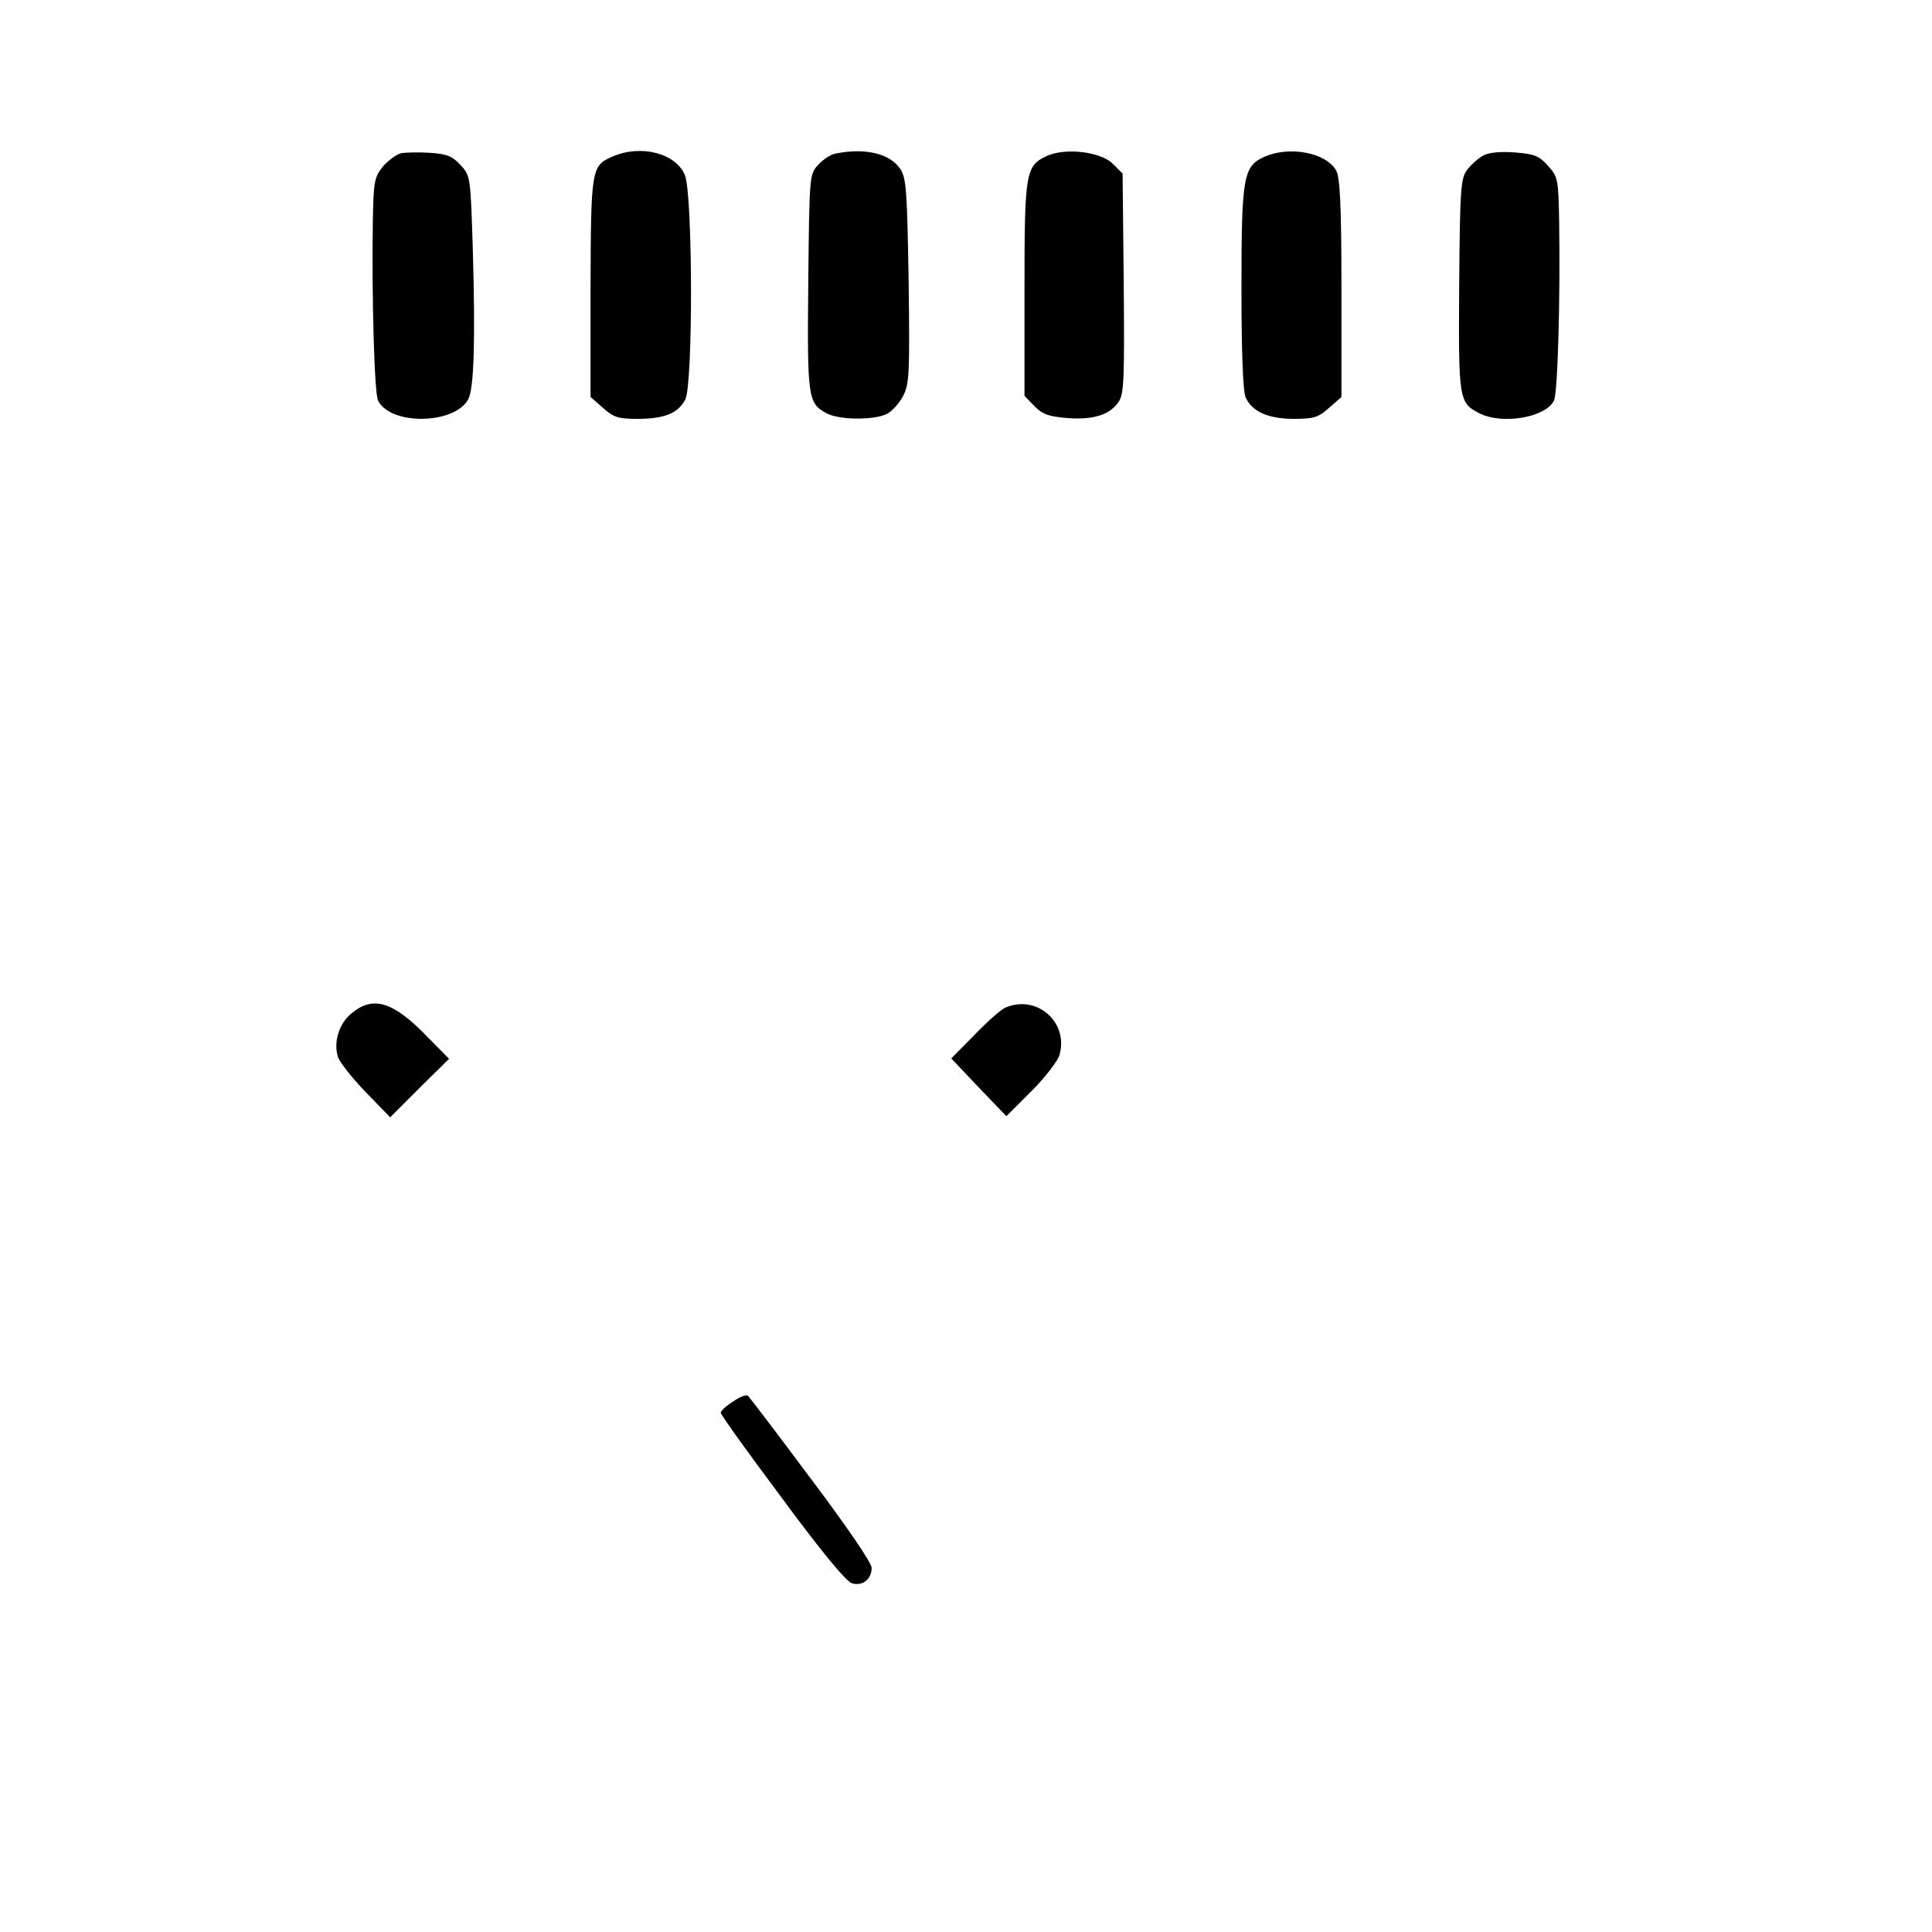 <?xml version="1.0" standalone="no"?>
<!DOCTYPE svg PUBLIC "-//W3C//DTD SVG 20010904//EN"
 "http://www.w3.org/TR/2001/REC-SVG-20010904/DTD/svg10.dtd">
<svg version="1.0" xmlns="http://www.w3.org/2000/svg"
 width="512pt" height="512pt" viewBox="0 0 512 512"
 preserveAspectRatio="xMidYMid meet">

<g transform="translate(0,512) scale(0.1,-0.1)"
fill="#000000" stroke="none">
<path d="M1063 4714 c-12 -3 -34 -19 -48 -35 -23 -29 -25 -38 -27 -147 -3
-197 4 -456 14 -474 34 -66 203 -63 239 4 15 29 19 152 12 397 -6 191 -6 195
-32 223 -22 24 -36 30 -81 33 -30 2 -65 1 -77 -1z"/>
<path d="M1623 4705 c-56 -24 -57 -33 -58 -348 l0 -289 33 -29 c28 -25 40 -29
92 -29 71 0 107 15 126 51 21 41 20 544 -1 595 -24 58 -117 82 -192 49z"/>
<path d="M2214 4713 c-12 -2 -32 -15 -45 -29 -24 -26 -24 -26 -27 -312 -3
-310 -1 -321 50 -348 33 -17 124 -18 158 -1 14 7 33 28 43 47 17 32 18 59 15
305 -4 237 -6 273 -22 297 -27 41 -93 57 -172 41z"/>
<path d="M2775 4707 c-57 -26 -60 -42 -60 -353 l0 -283 27 -28 c22 -22 39 -27
88 -31 69 -5 112 9 135 44 14 21 15 63 13 314 l-3 290 -26 26 c-32 32 -125 43
-174 21z"/>
<path d="M3352 4705 c-57 -25 -62 -51 -62 -349 0 -169 4 -274 11 -289 17 -38
60 -57 128 -57 53 0 65 4 93 29 l33 29 0 289 c0 218 -4 294 -14 311 -26 47
-122 66 -189 37z"/>
<path d="M3931 4708 c-13 -7 -32 -24 -43 -38 -17 -23 -19 -50 -21 -305 -2
-304 -1 -312 53 -340 60 -31 175 -12 198 33 10 18 17 264 14 469 -2 119 -3
124 -30 154 -23 26 -36 31 -87 35 -39 3 -69 0 -84 -8z"/>
<path d="M931 2434 c-33 -27 -48 -77 -35 -116 4 -12 36 -54 72 -91 l66 -68 78
78 78 77 -58 59 c-91 94 -144 109 -201 61z"/>
<path d="M2665 2450 c-11 -4 -48 -37 -82 -72 l-62 -63 73 -77 73 -76 67 67
c36 36 70 80 74 96 24 86 -60 160 -143 125z"/>
<path d="M1943 1406 c-18 -11 -33 -25 -33 -30 0 -5 73 -107 163 -227 103 -140
170 -221 185 -225 28 -8 52 11 52 41 0 13 -66 110 -161 236 -88 118 -163 217
-167 220 -4 4 -22 -3 -39 -15z"/>
</g>
</svg>
